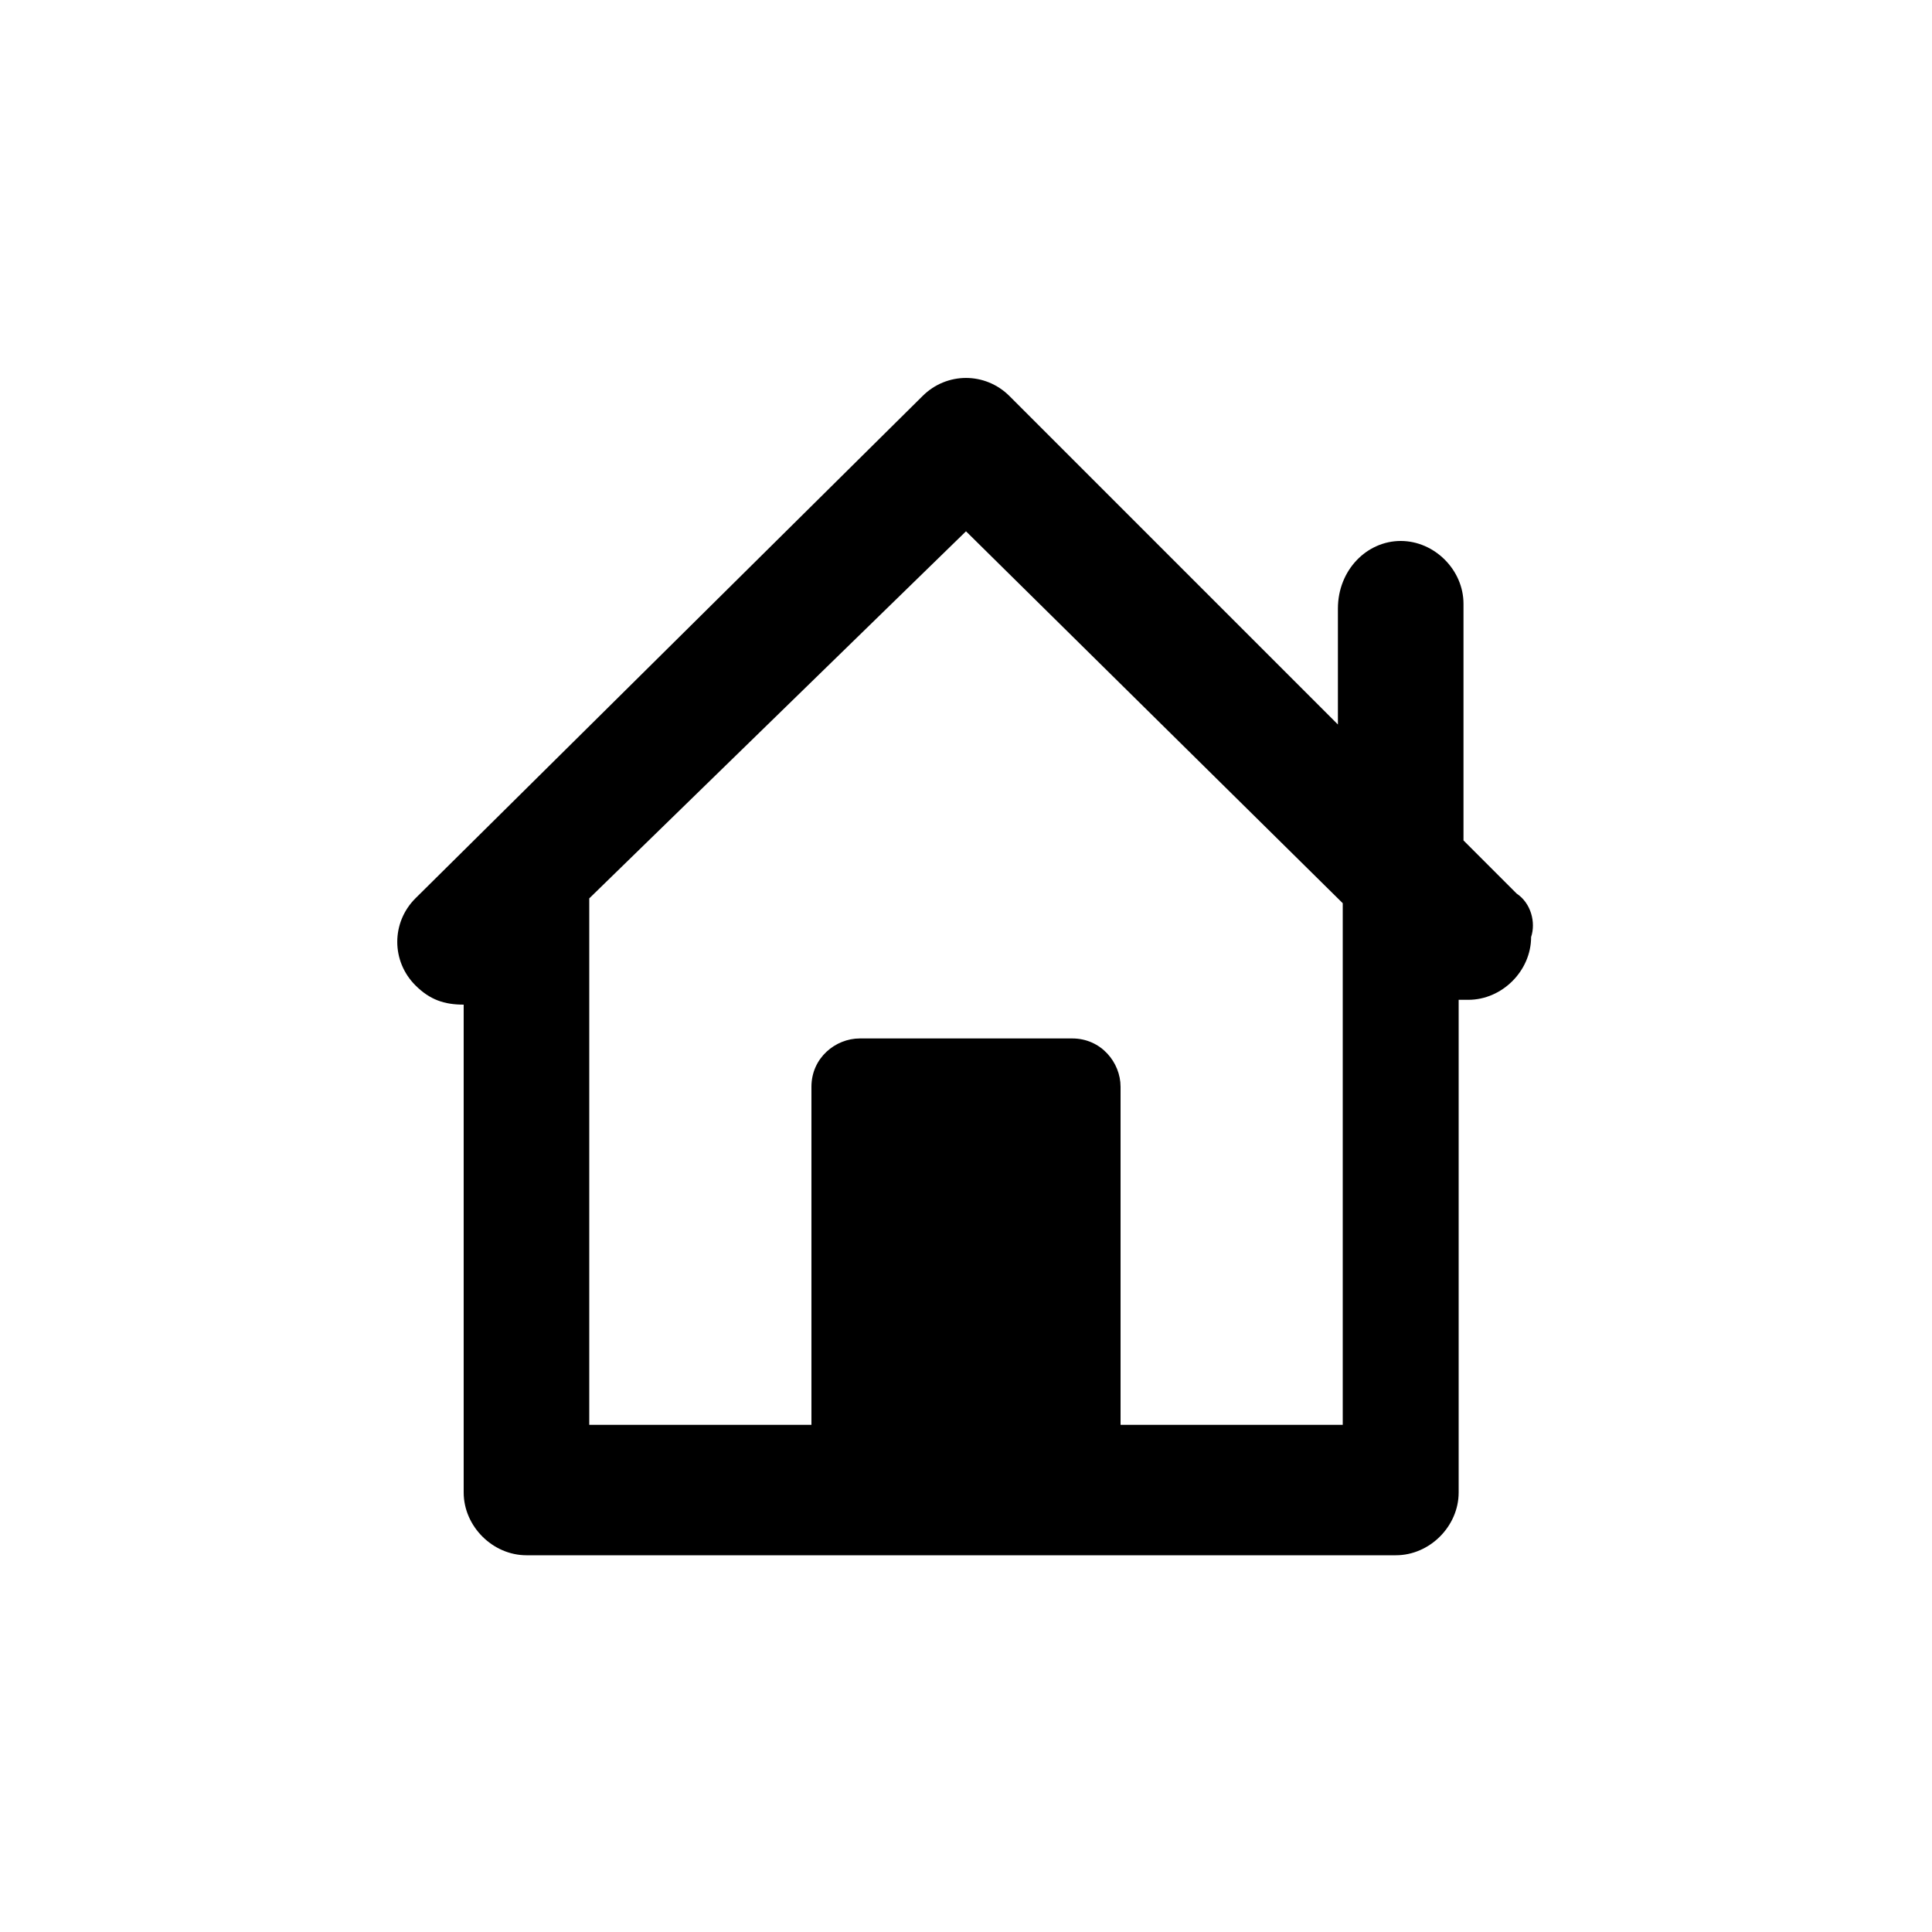 <?xml version="1.0" encoding="utf-8"?>
<!-- Generator: Adobe Illustrator 28.2.0, SVG Export Plug-In . SVG Version: 6.00 Build 0)  -->
<svg version="1.1" xmlns="http://www.w3.org/2000/svg" xmlns:xlink="http://www.w3.org/1999/xlink" x="0px" y="0px"
	 viewBox="0 0 40 40" style="enable-background:new 0 0 40 40;" xml:space="preserve">
<g id="BG">
</g>
<g id="go-home">
	<path d="M31.4,18.5C31.4,18.5,31.4,18.5,31.4,18.5l-1.1-1.1v-4.9c0-0.7-0.6-1.3-1.3-1.3s-1.3,0.6-1.3,1.4V15l-6.8-6.8
		c-0.5-0.5-1.3-0.5-1.8,0L8.6,18.6c-0.5,0.5-0.5,1.3,0,1.8c0.3,0.3,0.6,0.4,1,0.4v10.1c0,0.7,0.6,1.3,1.3,1.3h9h9
		c0.7,0,1.3-0.6,1.3-1.3V20.7c0.1,0,0.2,0,0.2,0c0.7,0,1.3-0.6,1.3-1.3C31.8,19.1,31.7,18.7,31.4,18.5z M27.8,29.5h-4.6v-7
		c0-0.5-0.4-1-1-1h-4.4c-0.5,0-1,0.4-1,1v7h-4.6V18.6L20,11l7.8,7.7V29.5z"/>
</g>
</svg>
